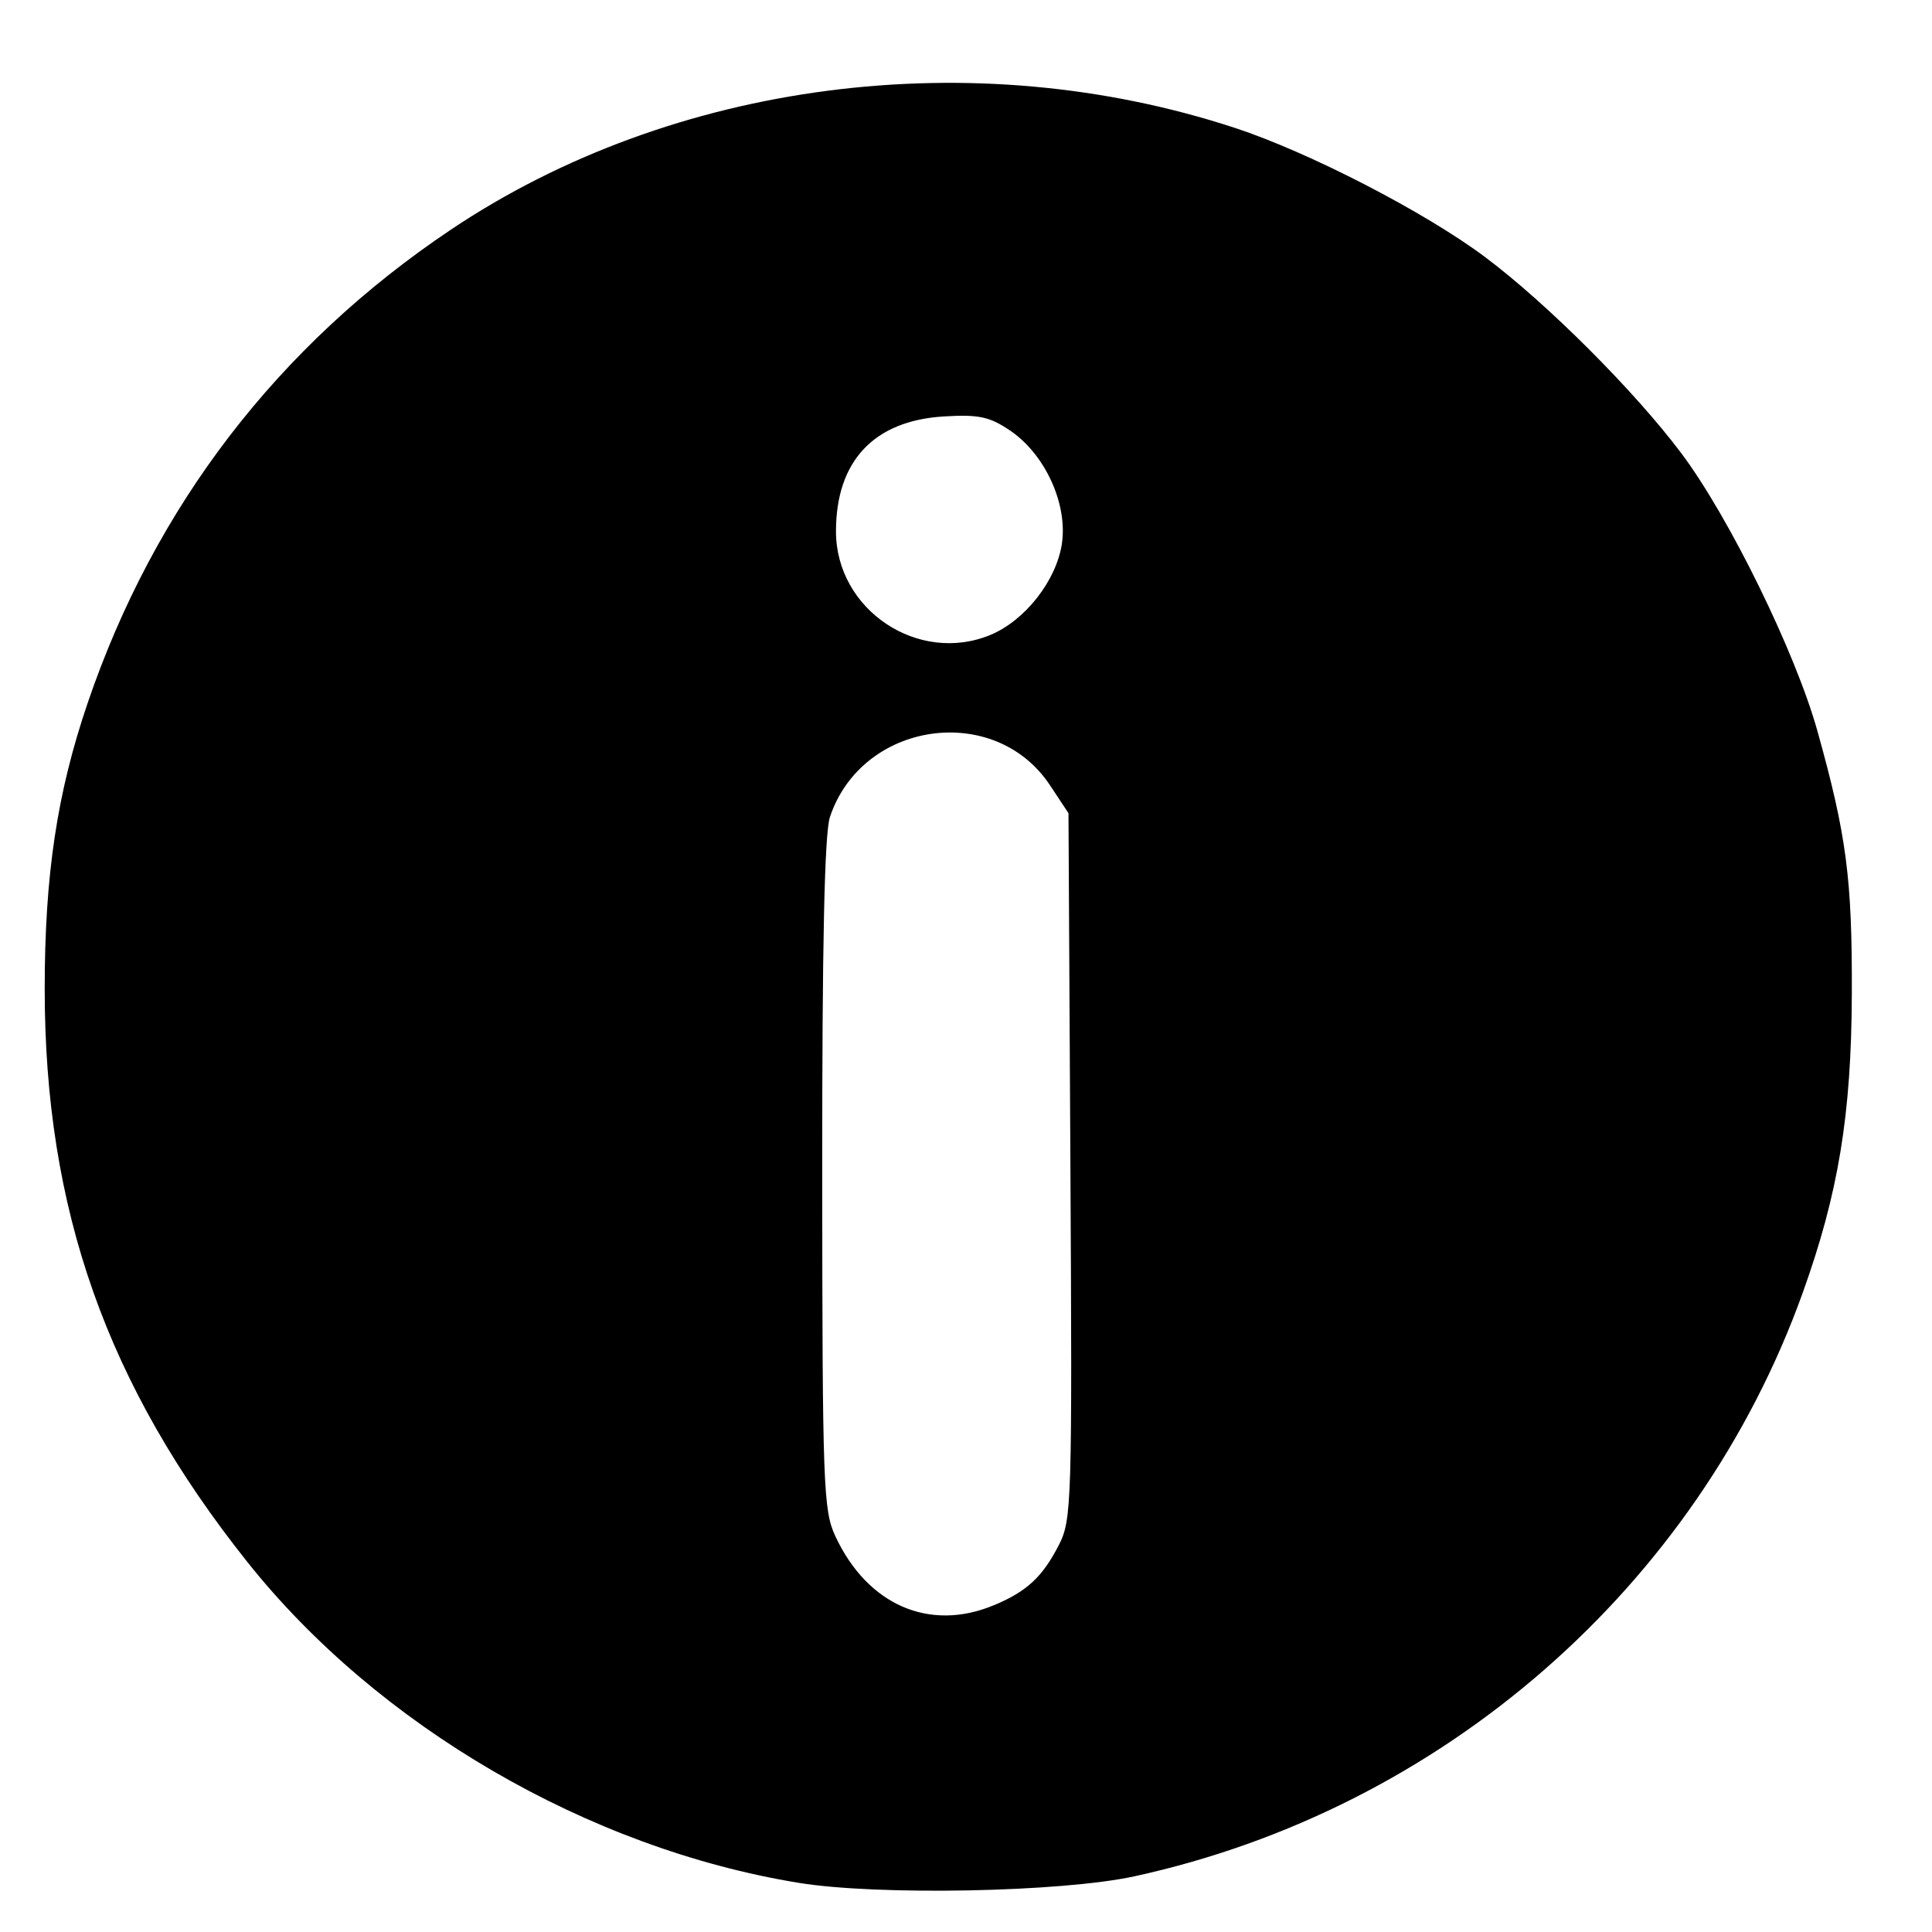 <?xml version="1.0" encoding="UTF-8" standalone="no"?>
<svg
   viewBox="0 0 50 50"
   width="50px"
   height="50px"
   version="1.1"
   id="svg1"
   sodipodi:docname="about.svg"
   inkscape:version="1.3.2 (1:1.3.2+202311252150+091e20ef0f)"
   xmlns:inkscape="http://www.inkscape.org/namespaces/inkscape"
   xmlns:sodipodi="http://sodipodi.sourceforge.net/DTD/sodipodi-0.dtd"
   xmlns="http://www.w3.org/2000/svg"
   xmlns:svg="http://www.w3.org/2000/svg">
  <defs
     id="defs1" />
  <sodipodi:namedview
     id="namedview1"
     pagecolor="#ffffff"
     bordercolor="#000000"
     borderopacity="0.25"
     inkscape:showpageshadow="2"
     inkscape:pageopacity="0.0"
     inkscape:pagecheckerboard="0"
     inkscape:deskcolor="#d1d1d1"
     inkscape:zoom="5.4022958"
     inkscape:cx="38.22449"
     inkscape:cy="48.960666"
     inkscape:window-width="1920"
     inkscape:window-height="1017"
     inkscape:window-x="0"
     inkscape:window-y="26"
     inkscape:window-maximized="1"
     inkscape:current-layer="svg1" />
  <path
     style="fill:#000000;stroke-width:0.18"
     d="M 20.672,48.728 C 15.228,47.841 9.778,44.669 6.399,40.421 2.763,35.851 1.155,31.302 1.157,25.588 1.157,22.645 1.477,20.519 2.267,18.198 4.001,13.105 7.19,8.947 11.665,5.946 17.412,2.092 25.18,1.083 31.962,3.311 c 1.919,0.63 4.918,2.179 6.468,3.339 1.606,1.202 3.873,3.469 5.083,5.081 1.235,1.645 2.953,5.152 3.521,7.185 0.757,2.712 0.902,3.822 0.891,6.826 -0.012,3.107 -0.347,5.145 -1.273,7.721 -2.732,7.604 -9.326,13.359 -17.294,15.096 -1.888,0.411 -6.632,0.503 -8.687,0.169 z m 5.049,-7.184 c 0.856,-0.357 1.261,-0.735 1.686,-1.567 0.329,-0.644 0.343,-1.103 0.295,-9.804 l -0.05,-9.128 -0.478,-0.722 c -1.429,-2.159 -4.865,-1.664 -5.695,0.82 -0.141,0.423 -0.203,3.269 -0.2,9.251 0.004,8.038 0.027,8.691 0.338,9.359 0.829,1.784 2.437,2.486 4.104,1.79 z M 25.64,16.428 c 0.891,-0.372 1.698,-1.404 1.841,-2.352 0.156,-1.039 -0.439,-2.332 -1.355,-2.944 -0.525,-0.351 -0.807,-0.409 -1.707,-0.354 -1.806,0.112 -2.784,1.157 -2.784,2.974 0,2.032 2.134,3.458 4.006,2.676 z"
     id="path1" />
</svg>
